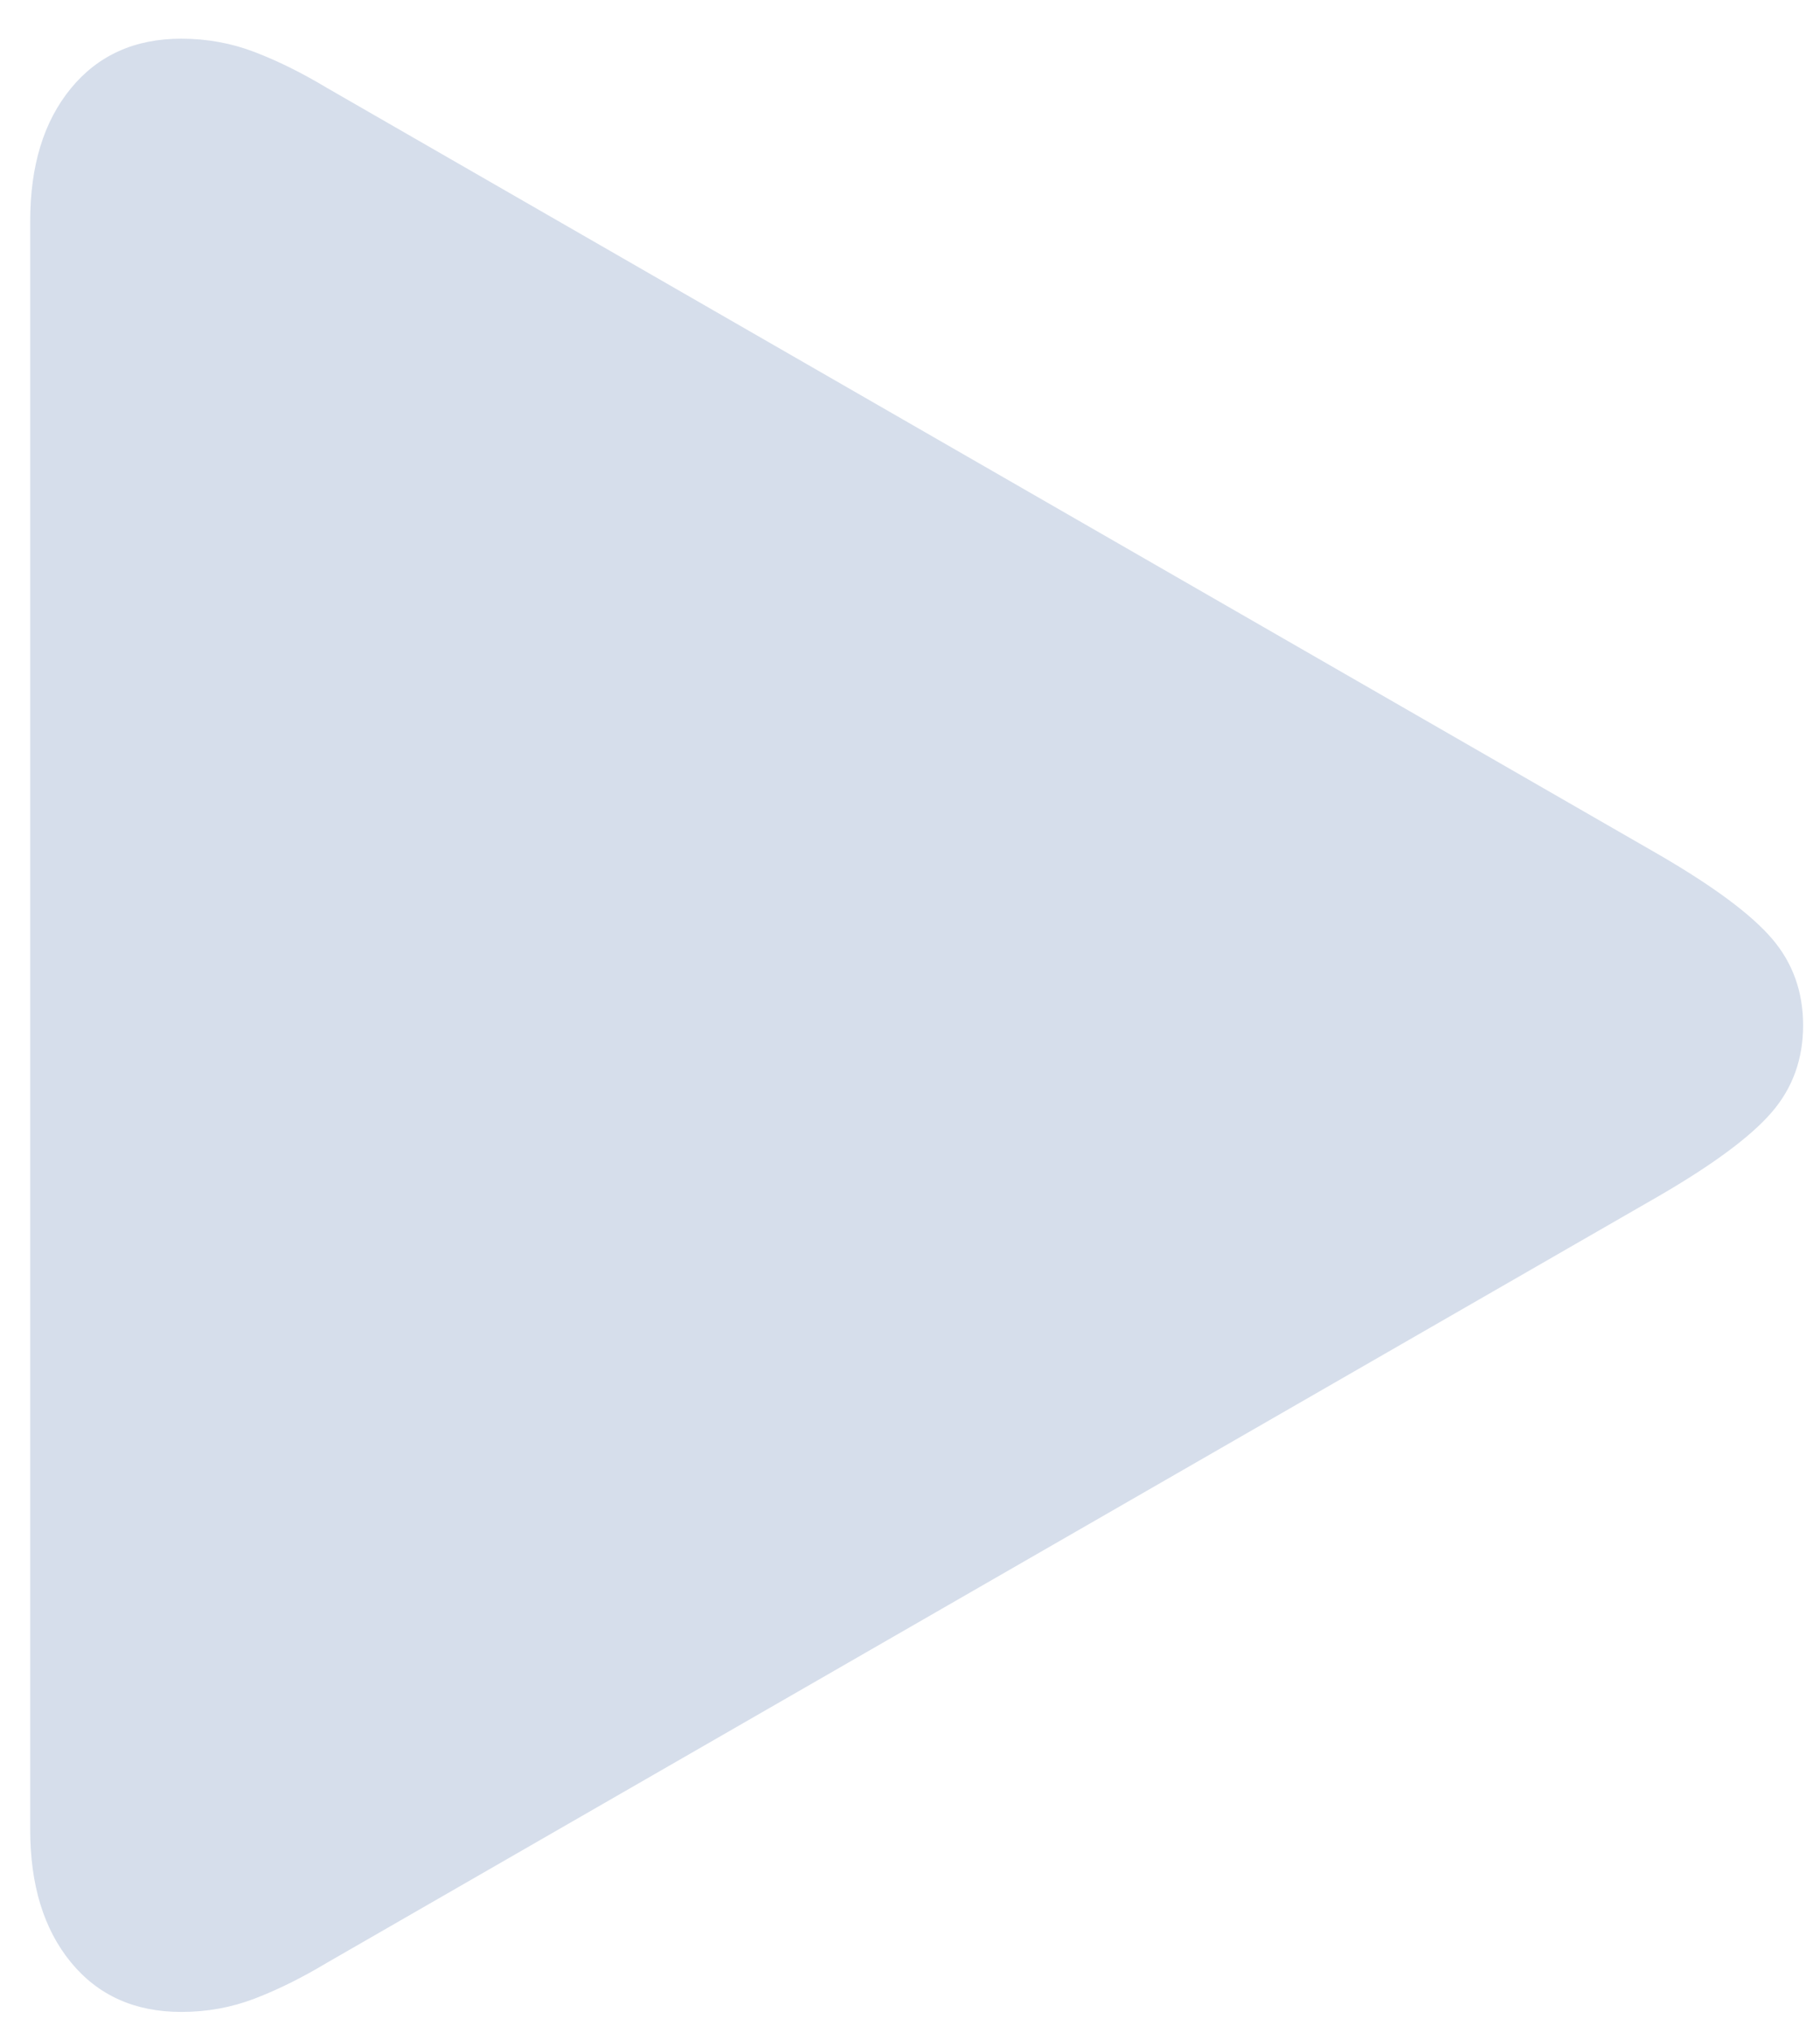 <?xml version="1.0" encoding="utf-8"?>
<svg viewBox="0 0 60 67" xmlns="http://www.w3.org/2000/svg">
  <g id="Regular-S">
    <path id="Path" stroke="none" d="M 5.976 66.314 C 6.822 66.314 7.628 66.168 8.393 65.875 C 9.158 65.582 9.947 65.191 10.761 64.703 L 54.707 39.41 C 56.497 38.369 57.734 37.449 58.417 36.651 C 59.101 35.854 59.443 34.902 59.443 33.795 C 59.443 32.688 59.101 31.736 58.417 30.938 C 57.734 30.141 56.497 29.221 54.707 28.18 L 10.761 2.887 C 9.947 2.398 9.158 2.008 8.393 1.715 C 7.628 1.422 6.822 1.275 5.976 1.275 C 4.446 1.275 3.234 1.821 2.338 2.911 C 1.443 4.002 0.996 5.458 0.996 7.281 L 0.996 60.309 C 0.996 62.131 1.443 63.588 2.338 64.679 C 3.234 65.769 4.446 66.314 5.976 66.314 Z" style="fill: rgb(214, 222, 235);"/>
  </g>
</svg>